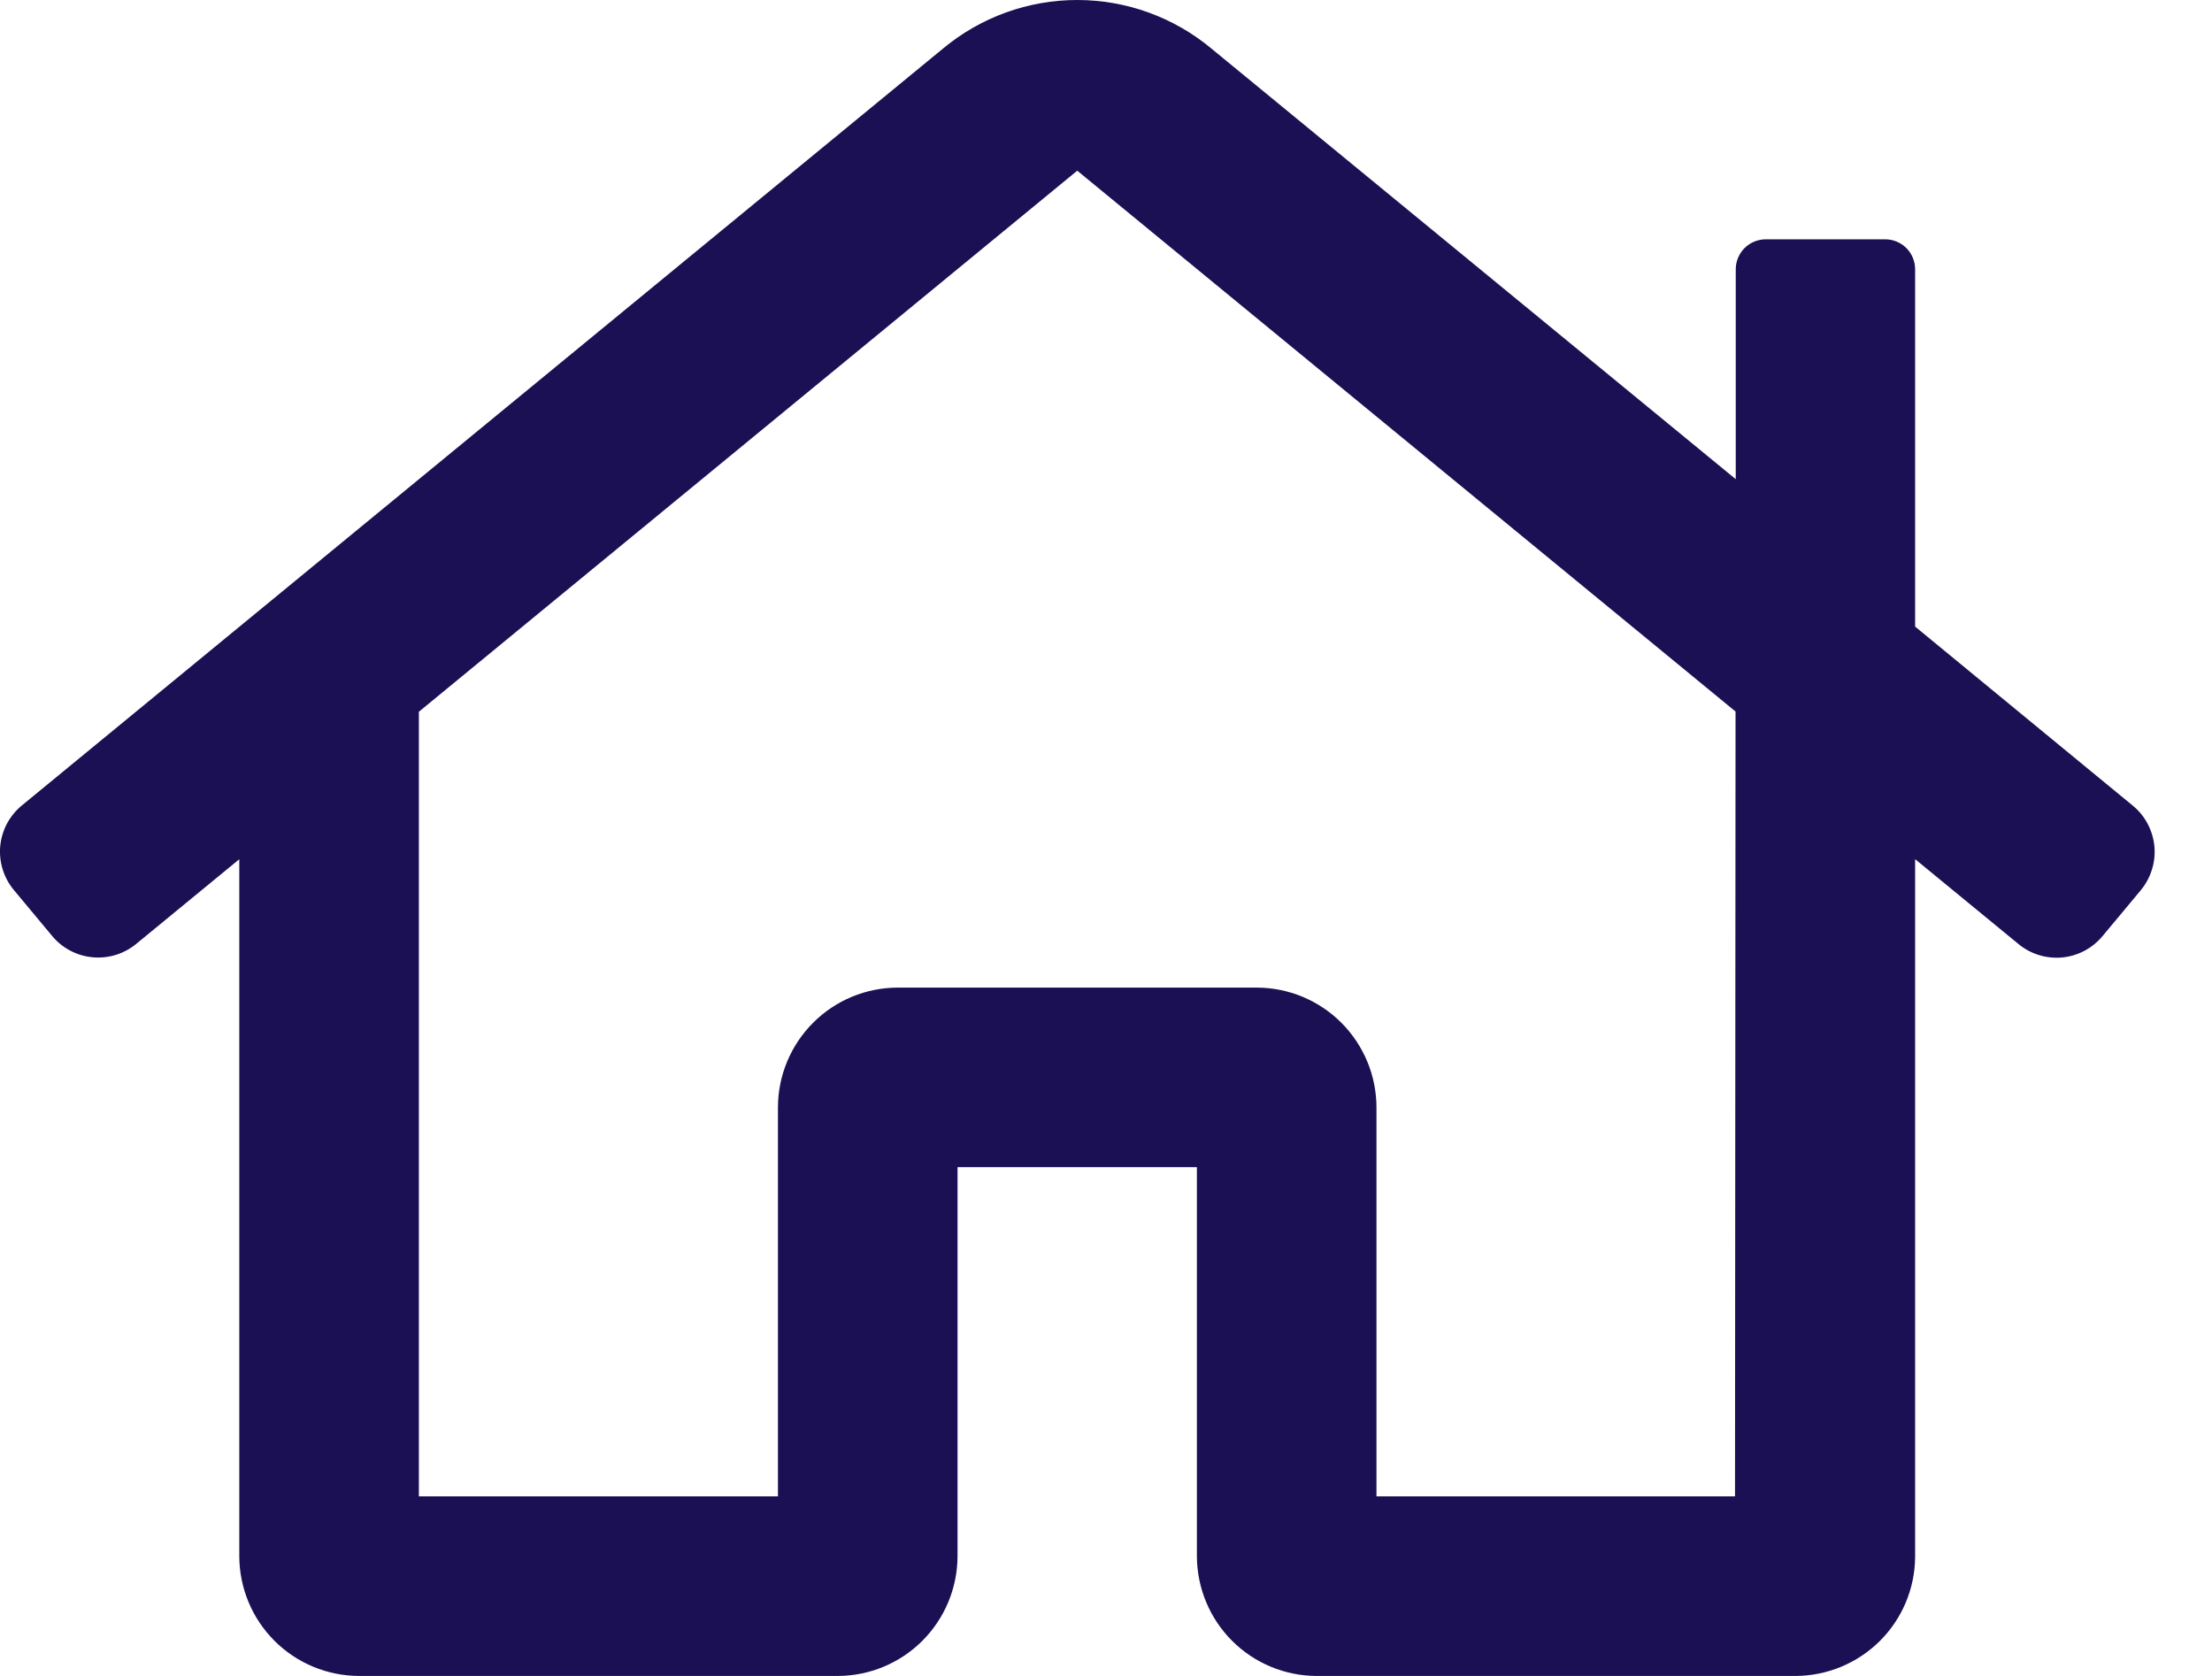 <svg width="33" height="25" viewBox="0 0 33 25" fill="none" xmlns="http://www.w3.org/2000/svg">
<path d="M31.821 12.02L28.571 9.347V4.017C28.571 3.898 28.524 3.785 28.441 3.701C28.357 3.617 28.243 3.57 28.125 3.57H26.339C26.222 3.571 26.11 3.618 26.027 3.7C25.945 3.782 25.897 3.893 25.895 4.01V7.148L18.072 0.724C17.51 0.256 16.802 0 16.071 0C15.339 0 14.631 0.256 14.069 0.724L0.32 12.02C0.23 12.095 0.156 12.188 0.101 12.291C0.047 12.395 0.014 12.509 0.003 12.626C-0.007 12.743 0.006 12.86 0.041 12.972C0.076 13.084 0.133 13.188 0.208 13.278L0.78 13.964C0.932 14.146 1.149 14.259 1.385 14.28C1.621 14.301 1.855 14.228 2.037 14.076L3.57 12.817V23.214C3.571 23.687 3.76 24.141 4.095 24.476C4.429 24.81 4.883 24.999 5.356 25H12.499C12.972 24.999 13.426 24.81 13.76 24.476C14.095 24.141 14.284 23.687 14.285 23.214V17.41H17.856V23.214C17.858 23.687 18.046 24.141 18.381 24.476C18.715 24.81 19.169 24.999 19.642 25H26.785C27.256 24.999 27.708 24.812 28.042 24.481C28.377 24.149 28.567 23.699 28.571 23.228V12.816L30.108 14.078C30.289 14.23 30.524 14.303 30.759 14.283C30.995 14.262 31.213 14.148 31.365 13.966L31.936 13.281C32.011 13.191 32.068 13.086 32.103 12.974C32.139 12.862 32.151 12.744 32.141 12.627C32.13 12.509 32.096 12.396 32.041 12.291C31.987 12.187 31.912 12.095 31.821 12.02ZM25.884 22.321H20.535V16.517C20.534 16.044 20.345 15.591 20.011 15.256C19.676 14.921 19.223 14.733 18.749 14.732H13.392C12.919 14.733 12.465 14.921 12.131 15.256C11.796 15.591 11.607 16.044 11.606 16.517V22.321H6.249V10.617L16.071 2.546L25.892 10.614L25.884 22.321Z" fill="#1A1053"/>
</svg>

